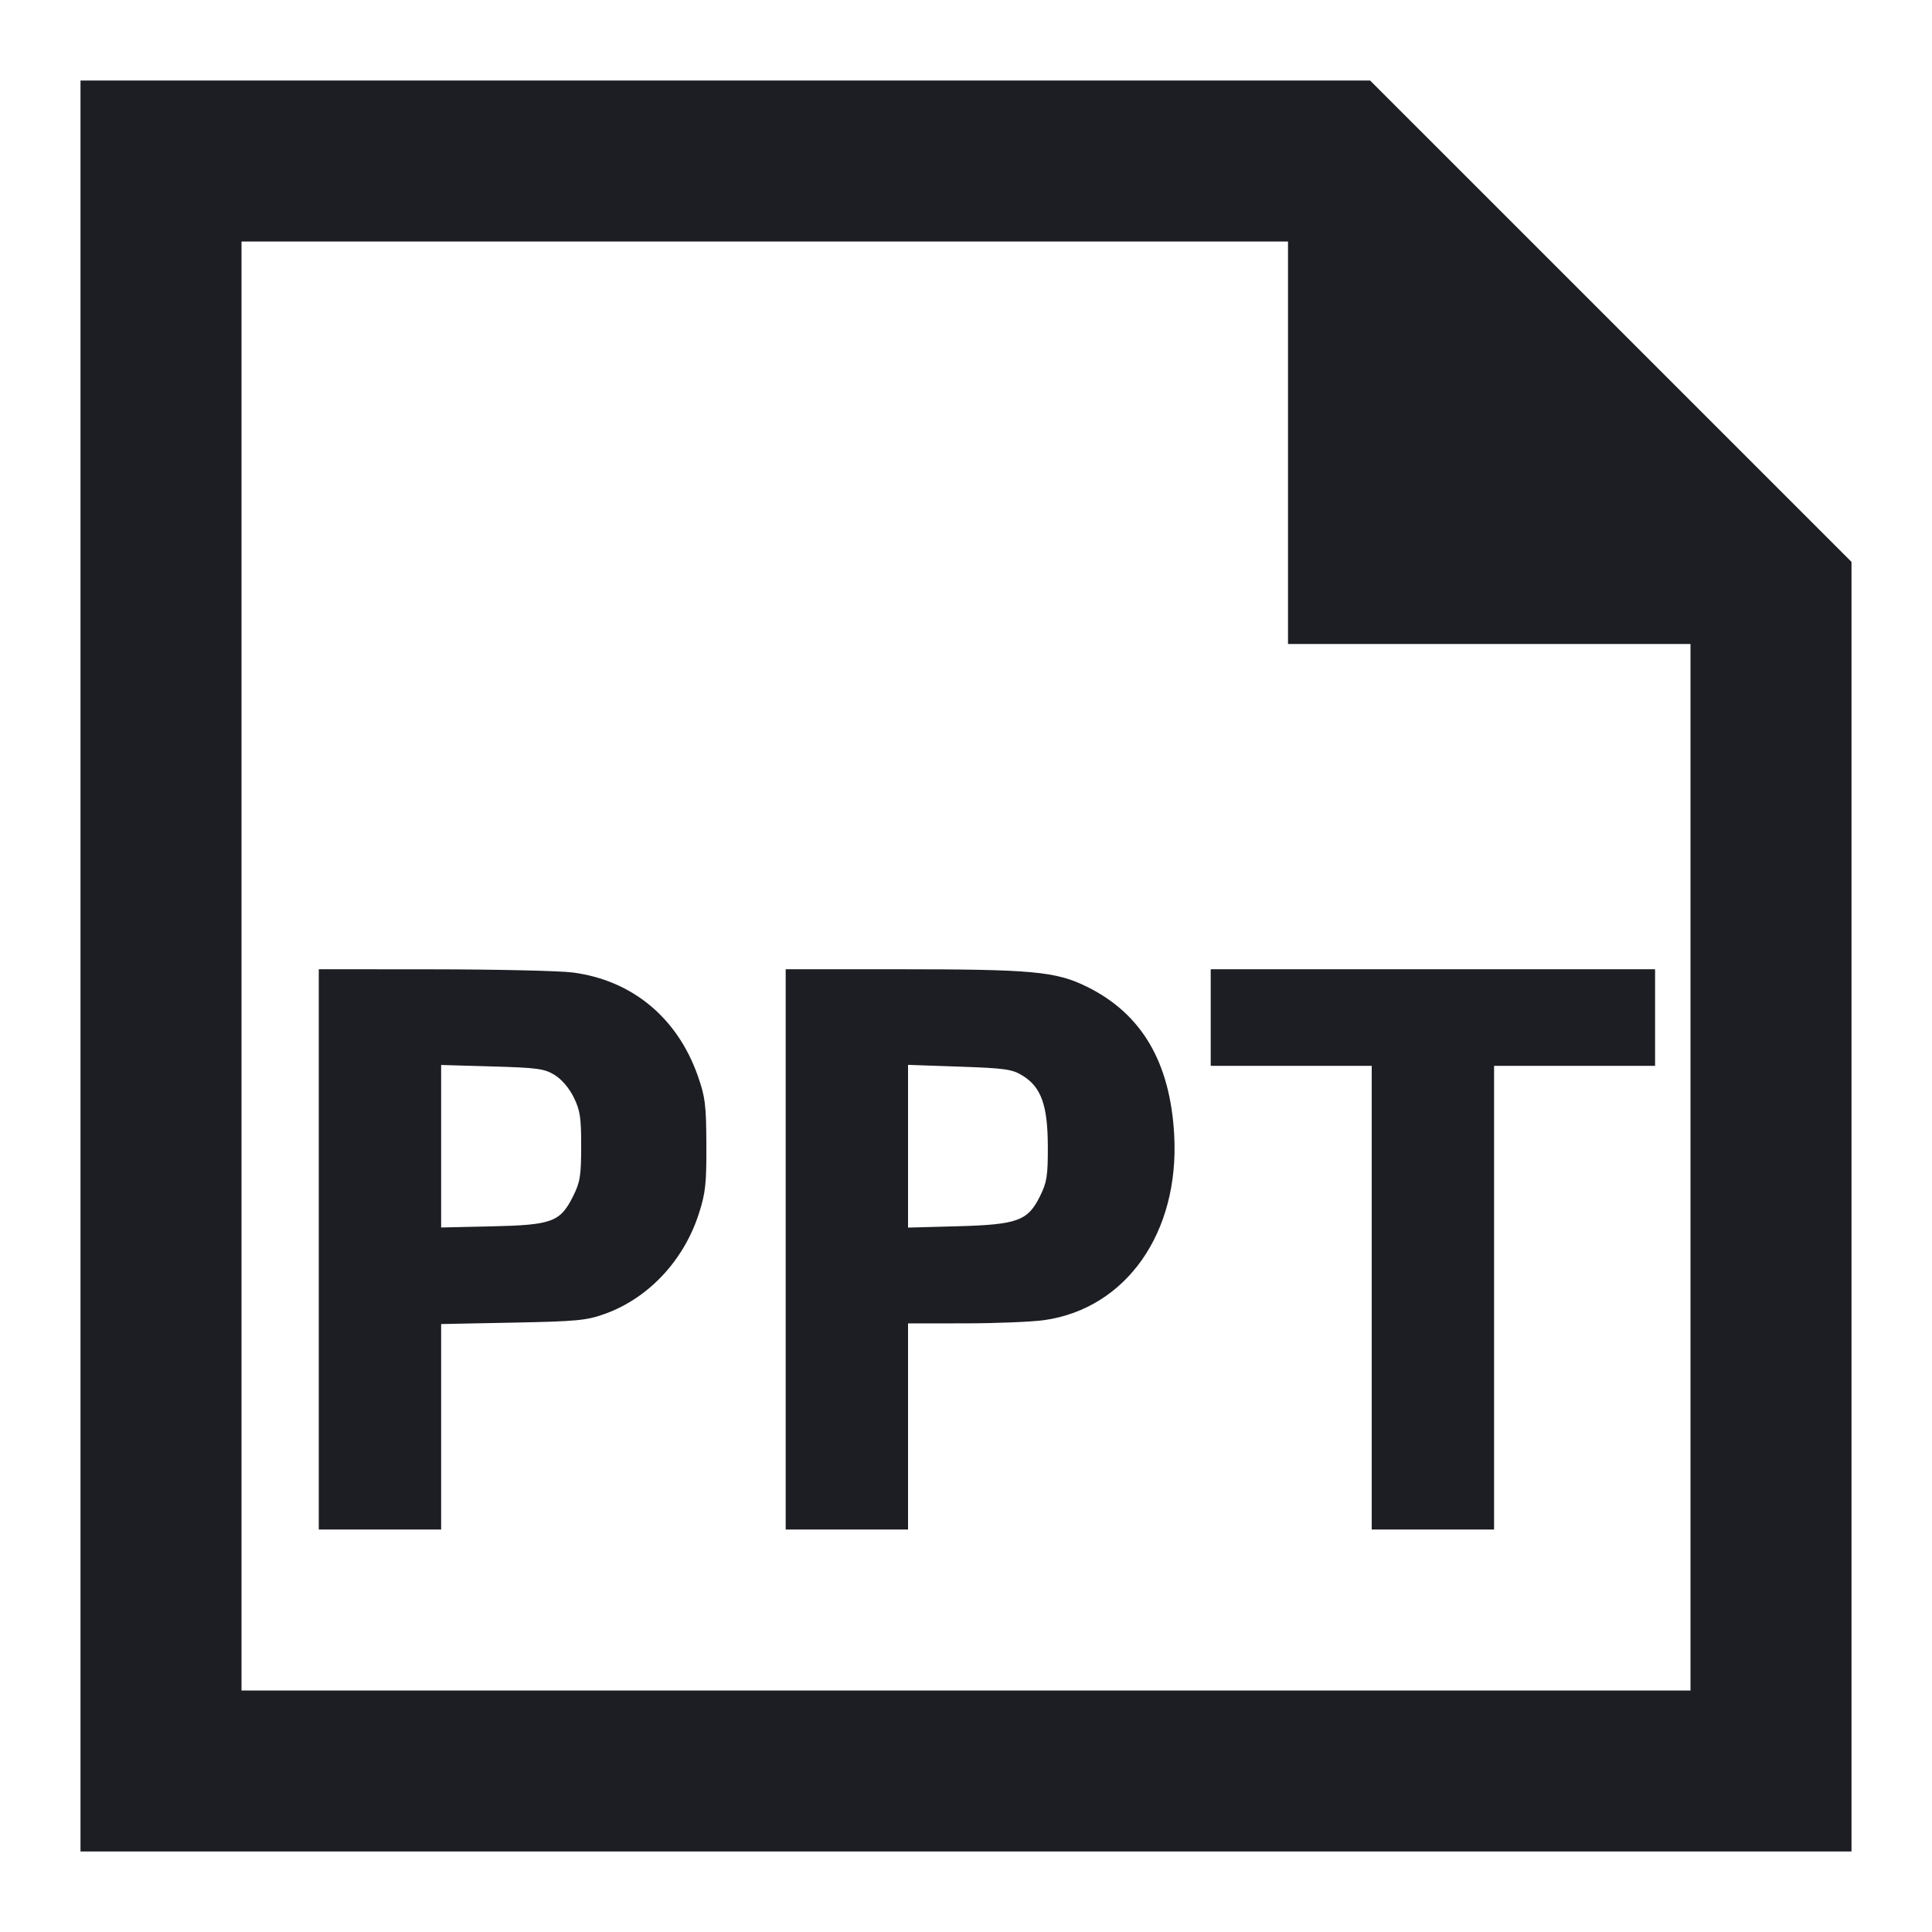 <svg viewBox="0 0 2400 2400" fill="none" xmlns="http://www.w3.org/2000/svg"><path d="M100.000 1200.000 L 100.000 2300.000 1200.000 2300.000 L 2300.000 2300.000 2300.000 1498.990 L 2300.000 697.980 2000.990 398.990 L 1701.980 100.000 900.990 100.000 L 100.000 100.000 100.000 1200.000 M1600.000 550.000 L 1600.000 800.000 1850.000 800.000 L 2100.000 800.000 2100.000 1450.000 L 2100.000 2100.000 1200.000 2100.000 L 300.000 2100.000 300.000 1200.000 L 300.000 300.000 950.000 300.000 L 1600.000 300.000 1600.000 550.000 M396.000 1552.000 L 396.000 1900.000 472.000 1900.000 L 548.000 1900.000 548.000 1772.386 L 548.000 1644.771 637.000 1643.021 C 717.053 1641.447,728.560 1640.350,751.462 1632.112 C 805.491 1612.678,849.325 1565.984,868.066 1507.899 C 876.448 1481.918,877.681 1470.661,877.476 1422.000 C 877.265 1372.167,876.084 1362.721,866.751 1336.226 C 841.354 1264.126,785.031 1217.621,711.552 1208.083 C 695.299 1205.973,617.650 1204.191,539.000 1204.124 L 396.000 1204.000 396.000 1552.000 M976.000 1552.000 L 976.000 1900.000 1052.000 1900.000 L 1128.000 1900.000 1128.000 1772.000 L 1128.000 1644.000 1199.000 1643.921 C 1238.050 1643.877,1282.402 1642.049,1297.560 1639.858 C 1399.261 1625.157,1465.219 1531.035,1458.639 1410.000 C 1453.723 1319.589,1418.291 1259.321,1350.355 1225.815 C 1311.613 1206.707,1283.089 1204.067,1115.000 1204.030 L 976.000 1204.000 976.000 1552.000 M1504.000 1264.000 L 1504.000 1324.000 1604.000 1324.000 L 1704.000 1324.000 1704.000 1612.000 L 1704.000 1900.000 1780.000 1900.000 L 1856.000 1900.000 1856.000 1612.000 L 1856.000 1324.000 1956.000 1324.000 L 2056.000 1324.000 2056.000 1264.000 L 2056.000 1204.000 1780.000 1204.000 L 1504.000 1204.000 1504.000 1264.000 M689.111 1335.450 C 697.771 1340.803,707.102 1351.752,712.716 1363.151 C 720.654 1379.267,721.994 1388.089,721.956 1424.000 C 721.917 1460.691,720.653 1468.519,711.956 1485.933 C 695.937 1518.006,685.901 1521.732,611.000 1523.419 L 548.000 1524.838 548.000 1423.892 L 548.000 1322.945 611.395 1324.772 C 667.987 1326.403,676.326 1327.549,689.111 1335.450 M1270.422 1336.261 C 1293.454 1350.495,1301.508 1373.141,1301.646 1424.055 C 1301.746 1460.863,1300.527 1468.597,1291.880 1486.055 C 1276.716 1516.667,1263.983 1521.279,1189.000 1523.316 L 1128.000 1524.973 1128.000 1423.889 L 1128.000 1322.805 1191.914 1325.023 C 1249.021 1327.005,1257.382 1328.202,1270.422 1336.261 " fill="#1D1E23" stroke="none" fill-rule="evenodd"/></svg>